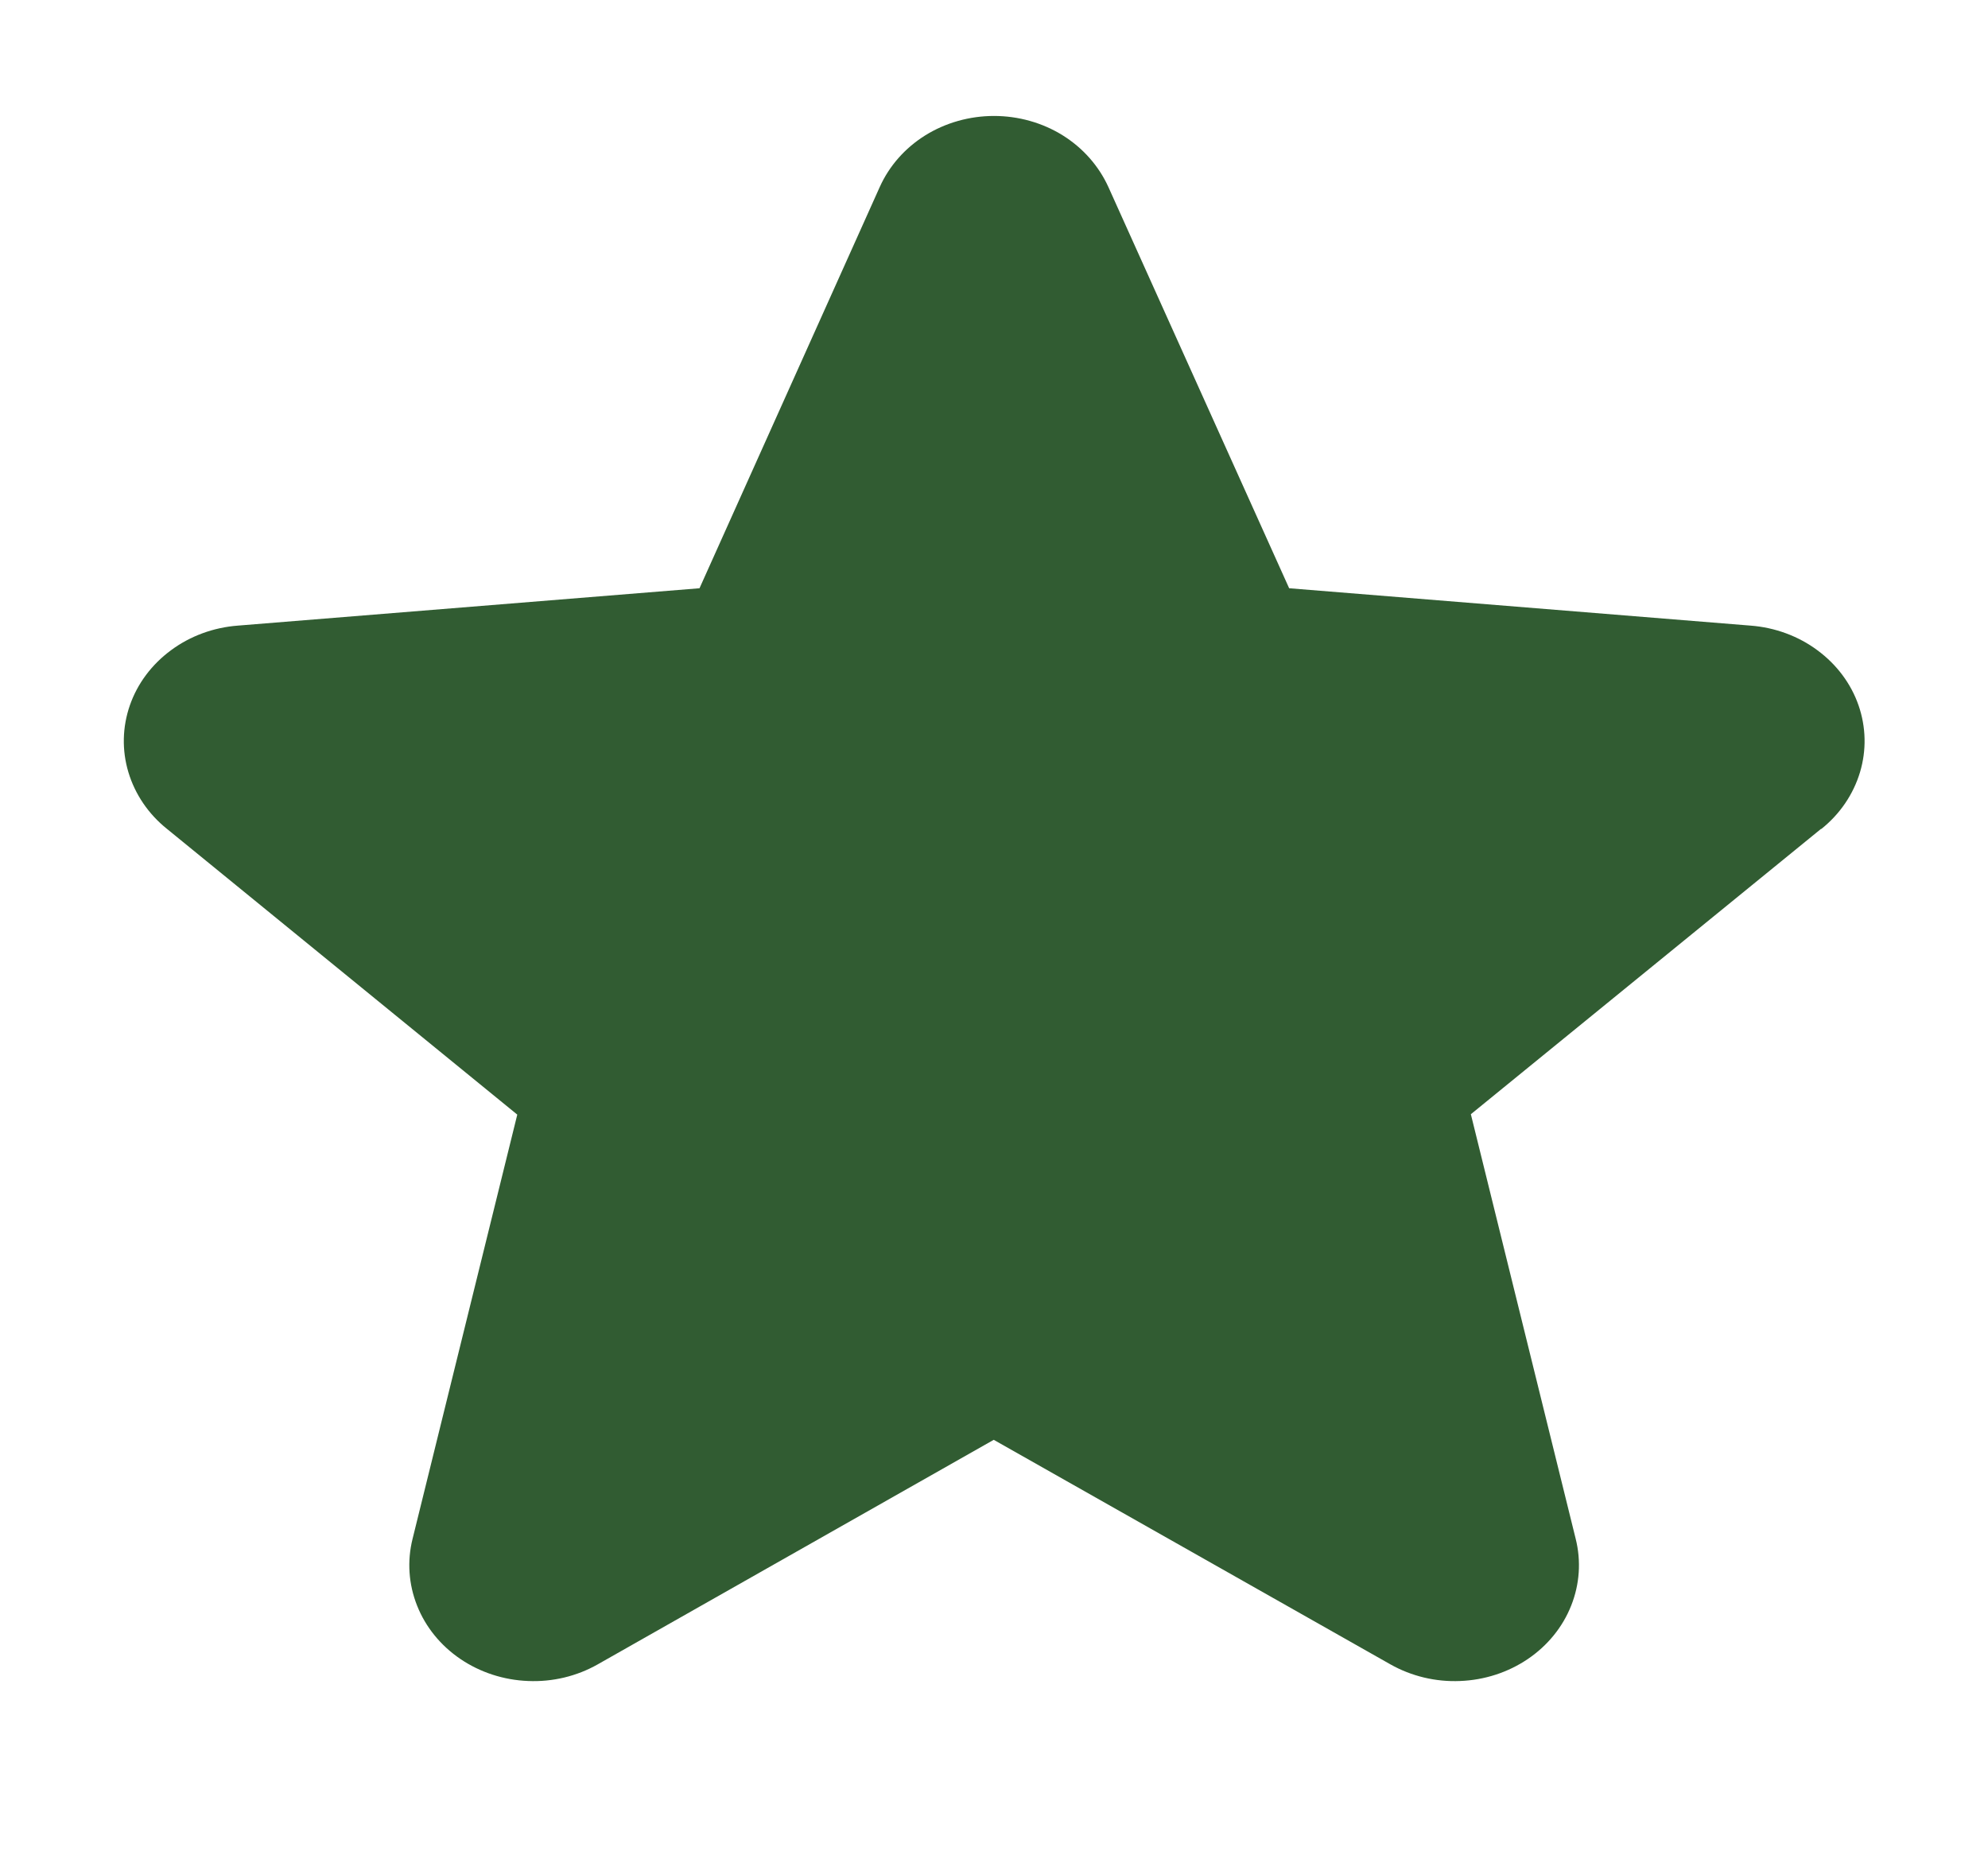 <svg width="15" height="14" viewBox="0 0 15 14" fill="none" xmlns="http://www.w3.org/2000/svg">
<path d="M13.74 6.255L11.098 8.408L11.889 11.612C11.931 11.78 11.919 11.955 11.855 12.116C11.791 12.278 11.677 12.418 11.528 12.519C11.379 12.62 11.201 12.678 11.017 12.685C10.833 12.693 10.65 12.649 10.492 12.56L7.498 10.865L4.509 12.56C4.352 12.649 4.169 12.693 3.985 12.685C3.801 12.678 3.623 12.62 3.474 12.519C3.325 12.418 3.211 12.278 3.147 12.116C3.083 11.955 3.071 11.78 3.113 11.612L3.903 8.411L1.26 6.255C1.12 6.143 1.019 5.994 0.969 5.828C0.919 5.662 0.923 5.486 0.98 5.322C1.037 5.158 1.145 5.014 1.29 4.907C1.434 4.8 1.61 4.735 1.794 4.721L5.278 4.439L6.638 1.411C6.709 1.253 6.828 1.117 6.982 1.021C7.135 0.926 7.316 0.875 7.5 0.875C7.684 0.875 7.865 0.926 8.018 1.021C8.172 1.117 8.291 1.253 8.363 1.411L9.727 4.439L13.209 4.721C13.393 4.735 13.569 4.8 13.713 4.907C13.858 5.014 13.966 5.158 14.023 5.322C14.08 5.486 14.084 5.662 14.034 5.828C13.984 5.994 13.883 6.143 13.743 6.255H13.74Z" fill="#315C32"/>
</svg>
